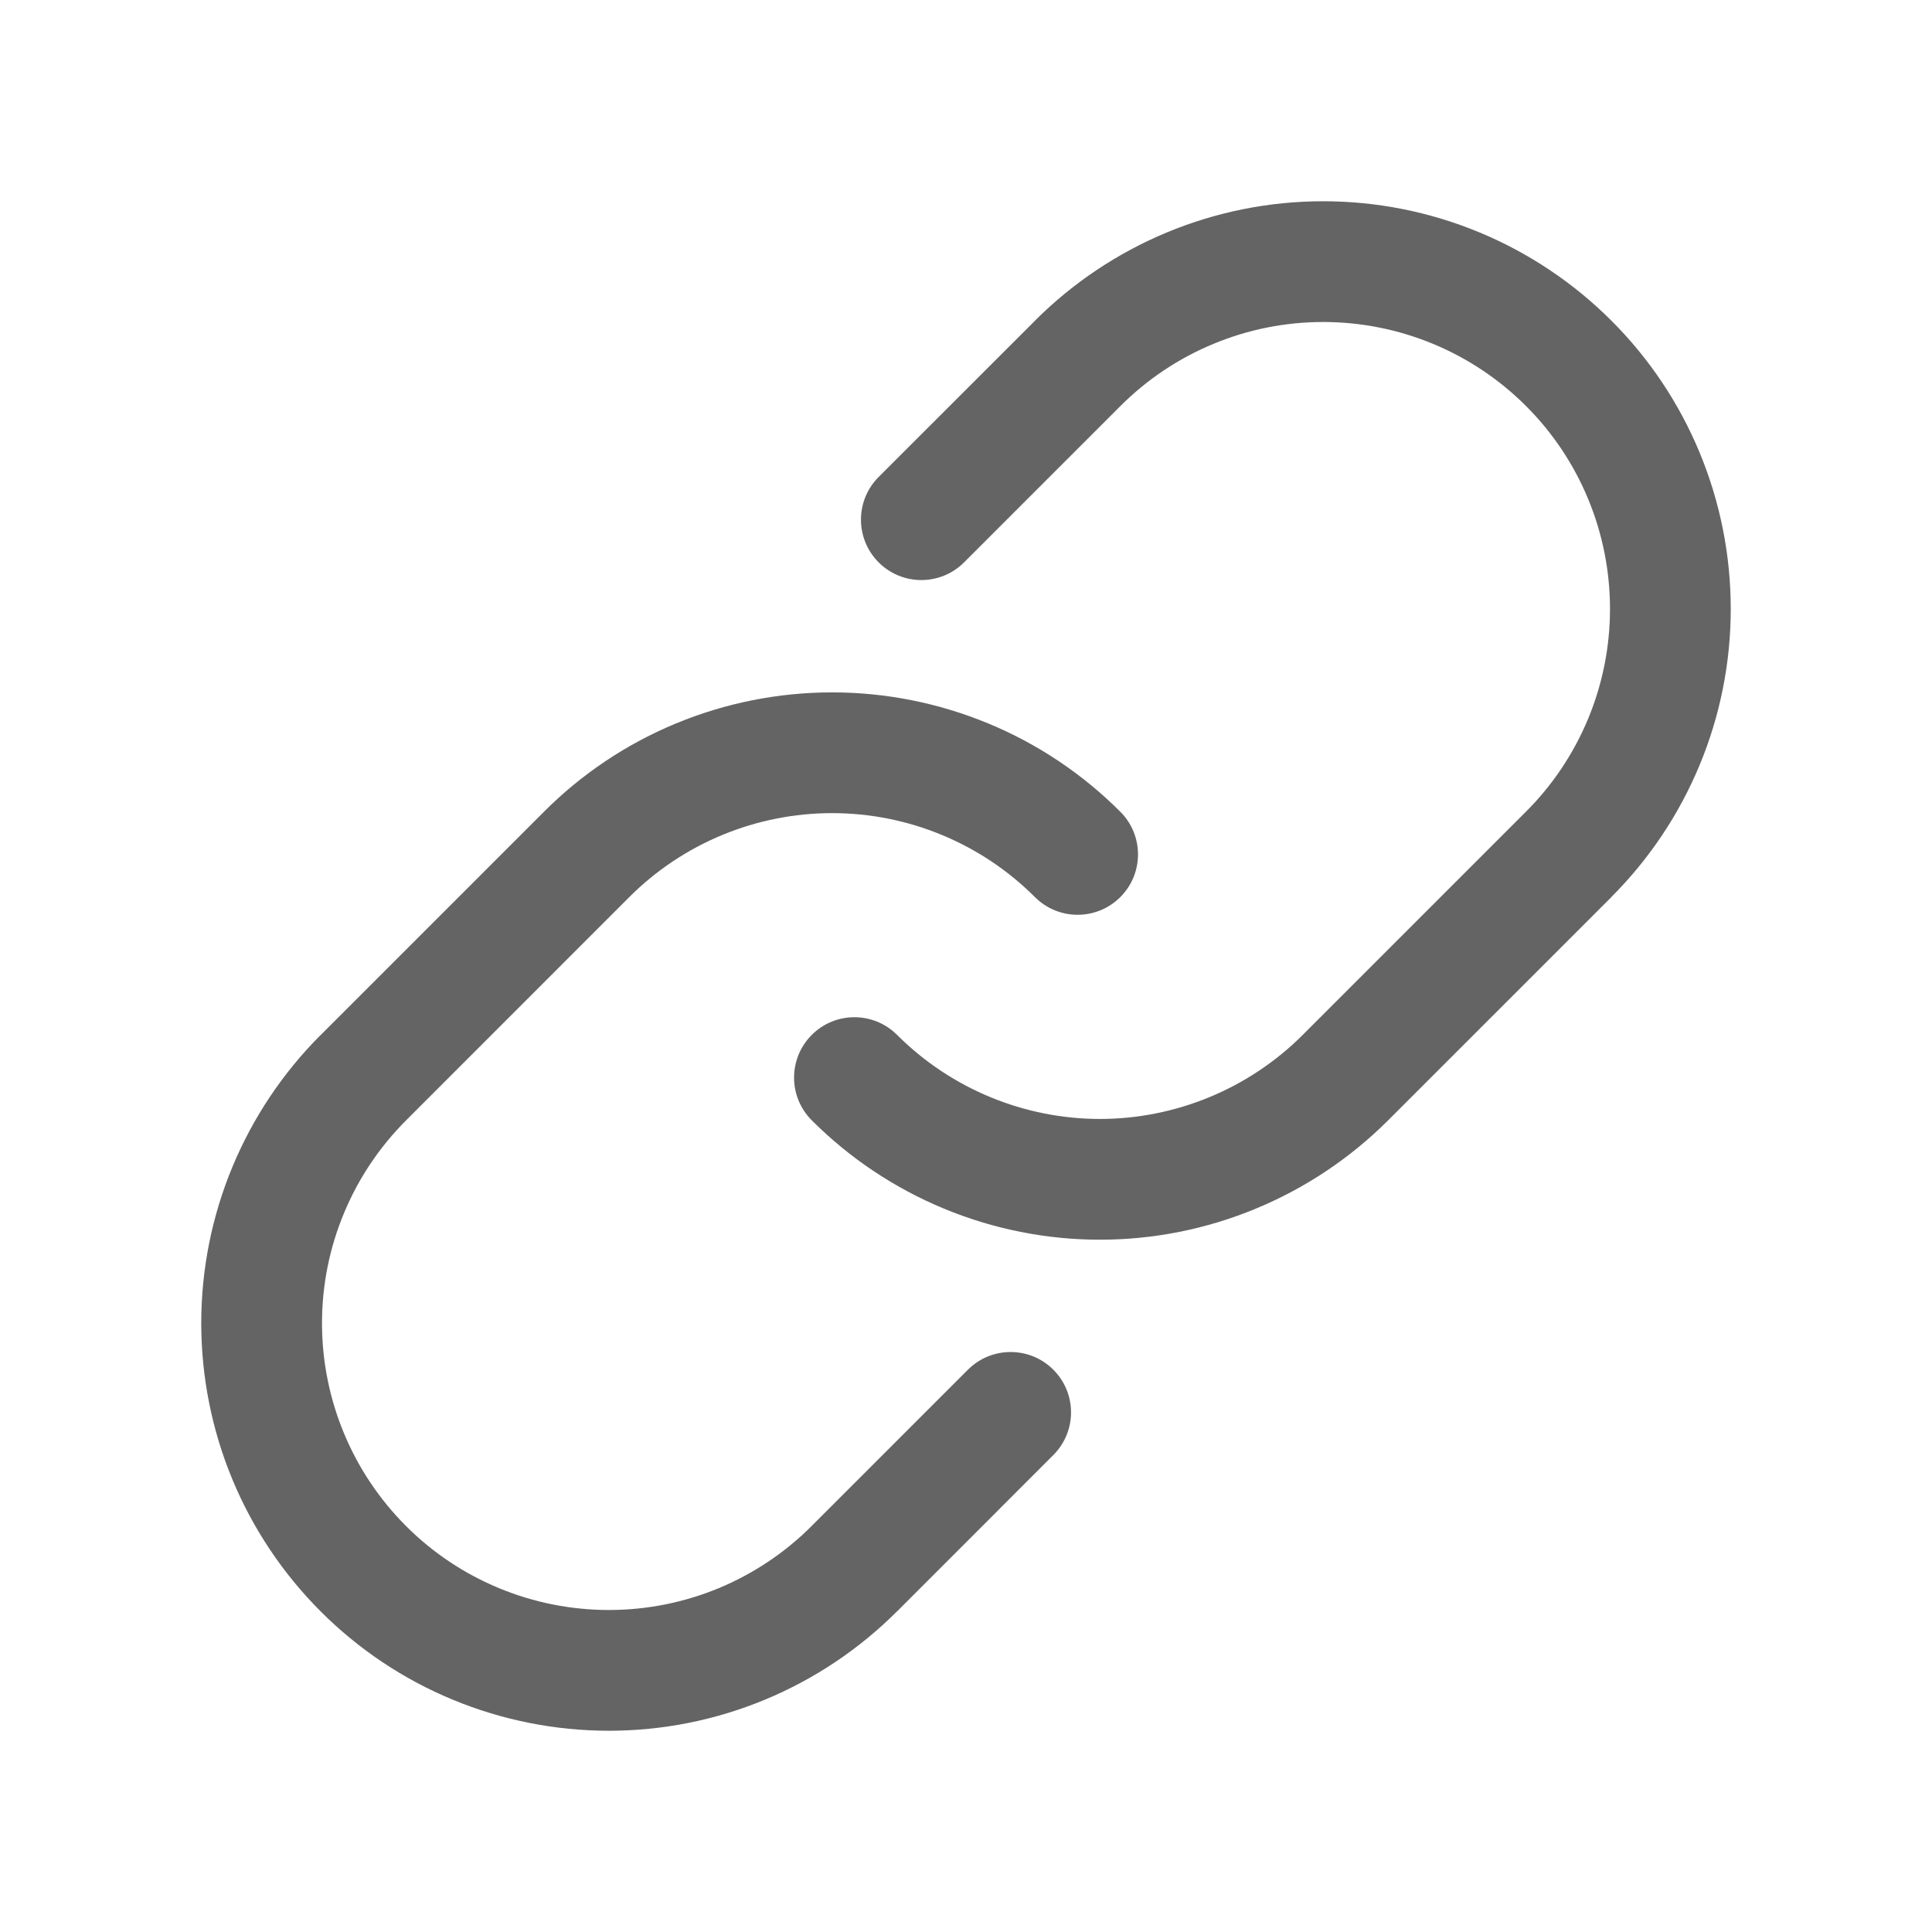 <svg width="24" height="24" viewBox="0 0 24 24" fill="none" xmlns="http://www.w3.org/2000/svg">
<path fill-rule="evenodd" clip-rule="evenodd" d="M16.436 4C16.904 4 17.368 4.092 17.8 4.271C18.233 4.45 18.626 4.713 18.957 5.044C19.288 5.374 19.55 5.767 19.729 6.2C19.908 6.632 20 7.096 20 7.564C20 8.032 19.908 8.495 19.729 8.927C19.549 9.36 19.287 9.753 18.956 10.083L18.955 10.084L16.183 12.856C15.852 13.187 15.459 13.449 15.027 13.628C14.595 13.807 14.131 13.9 13.664 13.9C13.196 13.9 12.732 13.807 12.3 13.628C11.868 13.449 11.475 13.187 11.144 12.856C10.851 12.563 10.376 12.563 10.084 12.856C9.791 13.149 9.791 13.624 10.084 13.917C10.554 14.387 11.112 14.76 11.726 15.014C12.34 15.269 12.999 15.4 13.664 15.4C14.328 15.4 14.987 15.269 15.601 15.014C16.215 14.76 16.773 14.387 17.244 13.917L20.016 11.145L20.016 11.144C20.486 10.674 20.86 10.116 21.114 9.502C21.369 8.888 21.5 8.229 21.5 7.564C21.5 6.899 21.369 6.24 21.115 5.626C20.861 5.011 20.488 4.453 20.017 3.983C19.547 3.513 18.989 3.14 18.374 2.885C17.76 2.631 17.101 2.5 16.436 2.5C15.771 2.5 15.113 2.631 14.498 2.886C13.884 3.141 13.326 3.514 12.856 3.984L12.856 3.984L12.856 3.985L10.915 5.925C10.622 6.218 10.622 6.693 10.915 6.986C11.208 7.279 11.683 7.279 11.976 6.986L13.917 5.045L13.917 5.045C14.248 4.714 14.64 4.451 15.073 4.272C15.505 4.092 15.969 4 16.436 4ZM8.973 10.372C9.406 10.193 9.869 10.101 10.337 10.101C10.805 10.101 11.268 10.193 11.7 10.372C12.133 10.551 12.525 10.813 12.856 11.144C13.149 11.437 13.624 11.437 13.917 11.144C14.21 10.851 14.21 10.376 13.917 10.084C13.447 9.613 12.889 9.24 12.274 8.986C11.66 8.732 11.002 8.601 10.337 8.601C9.672 8.601 9.014 8.732 8.399 8.986C7.785 9.24 7.227 9.613 6.757 10.084L3.985 12.856L3.984 12.856L3.984 12.856C3.514 13.326 3.141 13.884 2.886 14.498C2.631 15.113 2.5 15.771 2.5 16.436C2.5 17.101 2.631 17.76 2.885 18.374C3.14 18.989 3.513 19.547 3.983 20.017C4.453 20.488 5.011 20.861 5.626 21.115C6.24 21.369 6.899 21.5 7.564 21.5C8.229 21.5 8.888 21.369 9.502 21.114C10.116 20.86 10.674 20.486 11.144 20.016L11.145 20.016L13.085 18.075C13.378 17.782 13.378 17.308 13.085 17.015C12.792 16.722 12.317 16.722 12.024 17.015L10.084 18.955L10.083 18.956C9.753 19.287 9.36 19.549 8.928 19.729C8.495 19.908 8.032 20 7.564 20C7.096 20 6.632 19.908 6.2 19.729C5.767 19.55 5.374 19.288 5.044 18.957C4.713 18.626 4.45 18.233 4.271 17.8C4.092 17.368 4 16.905 4 16.436C4 15.969 4.092 15.505 4.272 15.073C4.451 14.64 4.714 14.248 5.045 13.917L5.045 13.917L7.817 11.144C8.148 10.813 8.541 10.551 8.973 10.372Z" fill="#111111" fill-opacity="0.65"/>
</svg>
